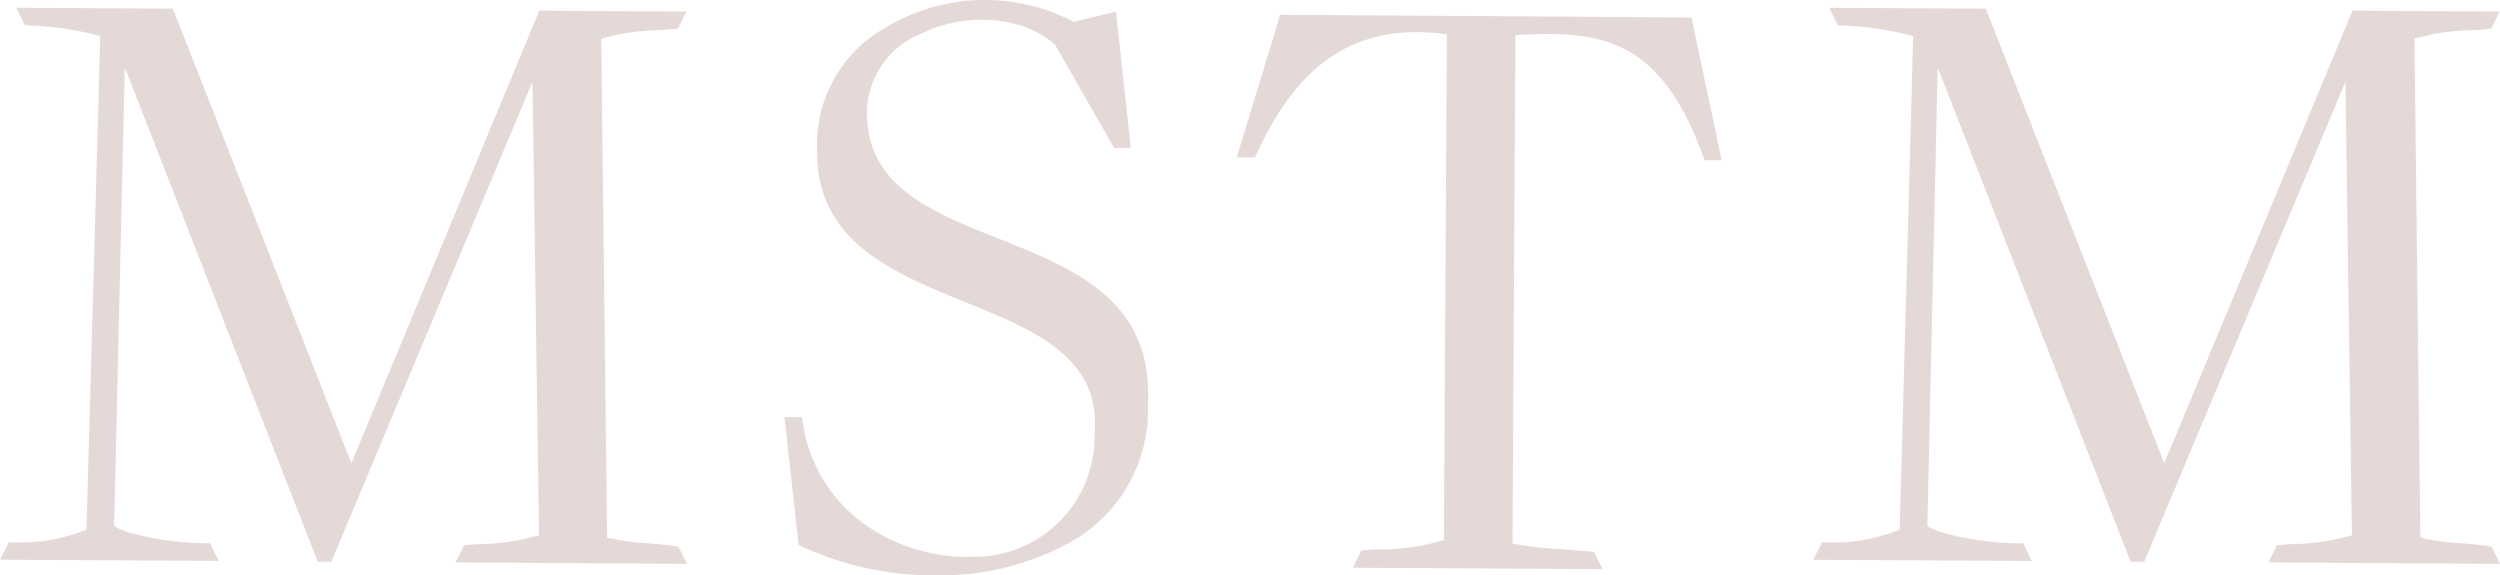 <svg xmlns="http://www.w3.org/2000/svg" xmlns:xlink="http://www.w3.org/1999/xlink" width="148.492" height="34.176" viewBox="0 0 148.492 34.176">
  <defs>
    <clipPath id="clip-path">
      <rect id="사각형_181" data-name="사각형 181" width="148.492" height="34.176" fill="none"/>
    </clipPath>
  </defs>
  <g id="그룹_419" data-name="그룹 419" clip-path="url(#clip-path)">
    <path id="패스_618" data-name="패스 618" d="M39.277,14.164c-3.89-1.56-7.57-3.014-7.78-7.114V7.032a5.1,5.1,0,0,1,3.172-5.012c2.716-1.332,6.081-1.069,7.991.631L46.181,8.8h.981L46.286.689,43.78,1.3a11.411,11.411,0,0,0-11.2.35,7.942,7.942,0,0,0-4.048,7.342c-.035,5.345,4.451,7.185,8.8,8.954,4.171,1.7,8.1,3.294,7.675,7.9a7.121,7.121,0,0,1-7.114,7.22c-4.363.21-9.392-2.488-10.216-7.973l-.053-.315H26.59l.841,7.588.175.088a18.6,18.6,0,0,0,7.921,1.717,15.863,15.863,0,0,0,8.306-2.12,8.981,8.981,0,0,0,4.346-8.043c.333-6.168-4.363-8.043-8.9-9.848" transform="translate(20.004 -0.001)" fill="#e5d9d7"/>
    <path id="패스_619" data-name="패스 619" d="M28.458,32.12c-.3.018-.561.035-.7.053l-.193.018-.508,1.016,13.756.088L40.3,32.278l-.193-.035c-.438-.07-1.016-.123-1.647-.175a13.855,13.855,0,0,1-2.4-.333L35.712,2.1a13.5,13.5,0,0,1,3.522-.508c.368-.035.666-.053.841-.07l.193-.018L40.777.491,32.033.438,20.87,27.319l-10.6-27L.964.263,1.472,1.3l.21.018a18.288,18.288,0,0,1,4.276.631L5.134,31.262a10.627,10.627,0,0,1-4.381.754H.526L0,33.049l12.985.07-.508-1.051h-.228c-2.383,0-5.1-.631-5.467-1.051L7.412,3.838c.07.14.123.28.193.456L18.873,33.172h.806L31.629,4.661l.386,26.933a13.343,13.343,0,0,1-3.557.526" transform="translate(0 0.197)" fill="#e5d9d7"/>
    <path id="패스_620" data-name="패스 620" d="M89.9,32.12c-.3.018-.561.035-.7.053l-.193.018L88.5,33.207l13.756.088-.491-1.016-.193-.035c-.438-.07-1.016-.123-1.647-.175a13.855,13.855,0,0,1-2.4-.333L97.172,2.1a13.5,13.5,0,0,1,3.522-.508,6.9,6.9,0,0,0,.841-.07l.193-.018.508-1.016L93.493.438,82.313,27.319l-10.6-27-9.3-.053L62.914,1.3l.21.018a19.11,19.11,0,0,1,4.276.631l-.806,29.316a10.627,10.627,0,0,1-4.381.754h-.228l-.526,1.034,12.985.07-.508-1.051h-.228c-2.383,0-5.1-.631-5.467-1.051l.613-27.179c.07.14.123.3.193.456L80.315,33.172h.806L93.072,4.661l.386,26.933a13.343,13.343,0,0,1-3.557.526" transform="translate(46.238 0.197)" fill="#e5d9d7"/>
    <path id="패스_621" data-name="패스 621" d="M68.958.8V.766L68.941.661,44.5.5,41.92,8.967h1.086l.105-.21C45.617,3.2,49.21.941,54.4,1.66l-.175,30.035a13.208,13.208,0,0,1-4.03.561c-.28.018-.526.035-.666.053l-.21.018-.508,1.016,14.842.088L63.141,32.4l-2.208-.175A19.012,19.012,0,0,1,58.3,31.9l.175-30.193c5.047-.3,8.586.158,11.145,7.185l.088.245h1.016Z" transform="translate(31.538 0.378)" fill="#e5d9d7"/>
  </g>
</svg>
